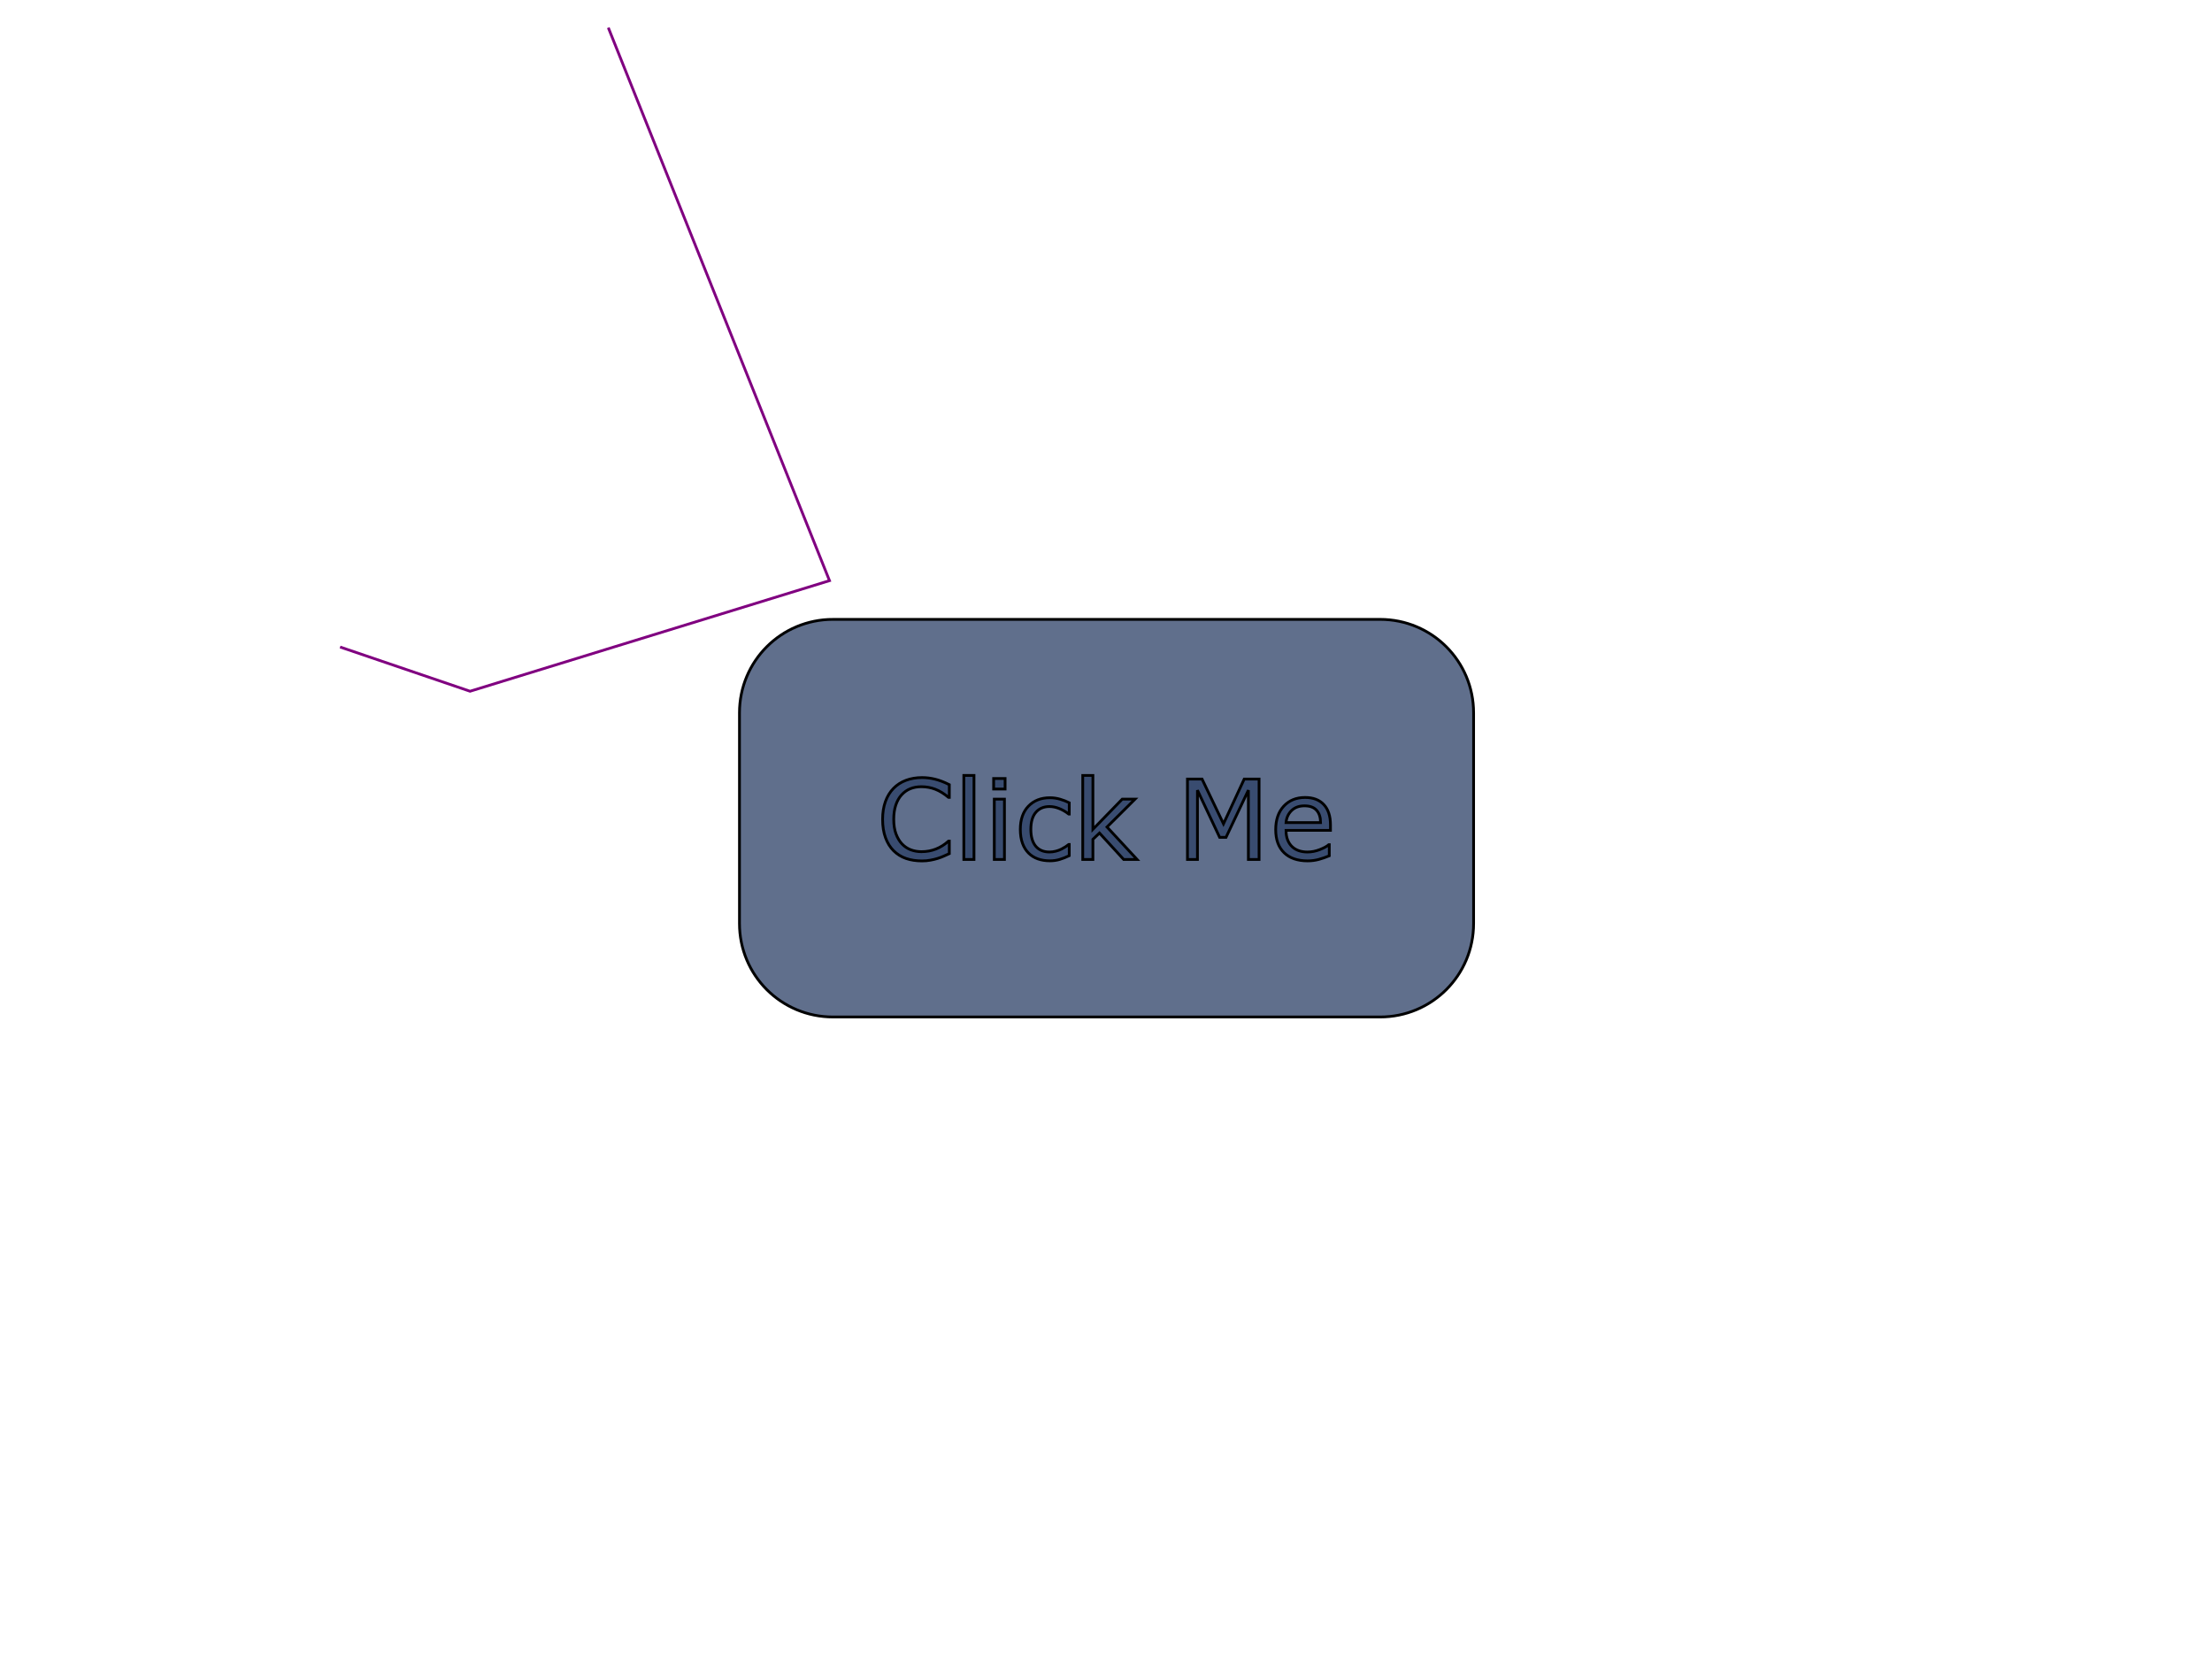 <?xml version="1.0" encoding="UTF-8" standalone="no"?>
<!-- Created with Inkscape (http://www.inkscape.org/) -->

<svg
   xmlns:dc="http://purl.org/dc/elements/1.1/"
   xmlns:cc="http://creativecommons.org/ns#"
   xmlns:rdf="http://www.w3.org/1999/02/22-rdf-syntax-ns#"
   xmlns:svg="http://www.w3.org/2000/svg"
   xmlns="http://www.w3.org/2000/svg"
   xmlns:sodipodi="http://sodipodi.sourceforge.net/DTD/sodipodi-0.dtd"
   xmlns:inkscape="http://www.inkscape.org/namespaces/inkscape"
   width="800"
   height="600"
   viewBox="0 0 800 600"
   version="1.1"
   id="svg8"
   inkscape:version="0.92.4 (5da689c313, 2019-01-14)"
   sodipodi:docname="drawing.svg">
  <defs
     id="defs2">
    <inkscape:perspective
       sodipodi:type="inkscape:persp3d"
       inkscape:vp_x="-8.6934521 : 188.56547 : 1"
       inkscape:vp_y="0 : 999.99997 : 0"
       inkscape:vp_z="203.38542 : 181.95088 : 1"
       inkscape:persp3d-origin="98.385416 : 41.16964 : 1"
       id="perspective3719" />
  </defs>
  <sodipodi:namedview
     id="base"
     pagecolor="#ffffff"
     bordercolor="#666666"
     borderopacity="1.0"
     inkscape:pageopacity="0.0"
     inkscape:pageshadow="2"
     inkscape:zoom="1"
     inkscape:cx="113"
     inkscape:cy="283.86957"
     inkscape:document-units="mm"
     inkscape:current-layer="layer1"
     showgrid="false"
     inkscape:window-width="1920"
     inkscape:window-height="1017"
     inkscape:window-x="1912"
     inkscape:window-y="-8"
     inkscape:window-maximized="1"
     units="px" />
  <script
     id="script3726">window.console.log(&quot;Hello World!&quot;);</script>
  <g
     inkscape:label="Layer 1"
     inkscape:groupmode="layer"
     id="layer1">
    <g
       id="ClickMeButton"
       style="fill:#2e4268;fill-opacity:0.754;stroke:#000000;stroke-opacity:1">
      <path
         d="m 301.263,224.007 h 197.864 c 18.737,0 33.821,15.084 33.821,33.821 v 76.155 c 0,18.737 -15.084,33.821 -33.821,33.821 H 301.263 c -18.737,0 -33.821,-15.084 -33.821,-33.821 v -76.155 c 0,-18.737 15.084,-33.821 33.821,-33.821 z"
         id="rectangle"
         inkscape:connector-curvature="0" />
      <g
         aria-label="Click Me"
         id="text4540">
        <path
           d="m 343.33,308.728 q -1.074,0.469 -1.953,0.879 -0.859,0.41 -2.266,0.859 -1.191,0.371 -2.598,0.625 -1.387,0.273 -3.066,0.273 -3.164,0 -5.762,-0.879 -2.578,-0.898 -4.492,-2.793 -1.875,-1.855 -2.93,-4.707 -1.055,-2.871 -1.055,-6.66 0,-3.594 1.016,-6.426 1.016,-2.832 2.93,-4.785 1.855,-1.895 4.473,-2.891 2.637,-0.996 5.84,-0.996 2.344,0 4.668,0.566 2.344,0.566 5.195,1.992 v 4.59 h -0.293 q -2.402,-2.012 -4.766,-2.93 -2.363,-0.918 -5.059,-0.918 -2.207,0 -3.984,0.723 -1.758,0.703 -3.145,2.207 -1.348,1.465 -2.109,3.711 -0.742,2.227 -0.742,5.156 0,3.066 0.82,5.273 0.84,2.207 2.148,3.594 1.367,1.445 3.184,2.148 1.836,0.684 3.867,0.684 2.793,0 5.234,-0.957 2.441,-0.957 4.57,-2.871 h 0.273 z"
           id="path4547"
           inkscape:connector-curvature="0" />
        <path
           d="m 352.255,310.837 h -3.672 V 280.447 h 3.672 z"
           id="path4549"
           inkscape:connector-curvature="0" />
        <path
           d="m 363.505,285.368 h -4.141 v -3.809 h 4.141 z m -0.234,25.469 h -3.672 v -21.816 h 3.672 z"
           id="path4551"
           inkscape:connector-curvature="0" />
        <path
           d="m 386.709,309.47 q -1.836,0.879 -3.496,1.367 -1.641,0.488 -3.496,0.488 -2.363,0 -4.336,-0.684 -1.973,-0.703 -3.379,-2.109 -1.426,-1.406 -2.207,-3.555 -0.781,-2.148 -0.781,-5.02 0,-5.352 2.93,-8.398 2.949,-3.047 7.773,-3.047 1.875,0 3.672,0.527 1.816,0.527 3.32,1.289 v 4.082 h -0.195 q -1.68,-1.309 -3.477,-2.012 -1.777,-0.703 -3.477,-0.703 -3.125,0 -4.941,2.109 -1.797,2.09 -1.797,6.152 0,3.945 1.758,6.074 1.777,2.109 4.98,2.109 1.113,0 2.266,-0.293 1.152,-0.293 2.07,-0.762 0.801,-0.41 1.504,-0.859 0.703,-0.469 1.113,-0.801 h 0.195 z"
           id="path4553"
           inkscape:connector-curvature="0" />
        <path
           d="m 411.24,310.837 h -4.844 l -8.75,-9.551 -2.383,2.266 v 7.285 h -3.672 V 280.447 h 3.672 v 19.492 l 10.605,-10.918 h 4.629 l -10.137,10.078 z"
           id="path4555"
           inkscape:connector-curvature="0" />
        <path
           d="m 455.361,310.837 h -3.867 v -25.059 l -8.086,17.051 h -2.305 l -8.027,-17.051 v 25.059 h -3.613 V 281.755 h 5.273 l 7.754,16.191 7.5,-16.191 h 5.371 z"
           id="path4557"
           inkscape:connector-curvature="0" />
        <path
           d="m 481.181,300.31 h -16.074 q 0,2.012 0.605,3.516 0.605,1.484 1.66,2.441 1.016,0.938 2.402,1.406 1.406,0.469 3.086,0.469 2.227,0 4.473,-0.879 2.266,-0.898 3.223,-1.758 h 0.195 v 4.004 q -1.855,0.781 -3.789,1.309 -1.934,0.527 -4.062,0.527 -5.43,0 -8.477,-2.93 -3.047,-2.949 -3.047,-8.359 0,-5.352 2.91,-8.496 2.93,-3.145 7.695,-3.145 4.414,0 6.797,2.578 2.402,2.578 2.402,7.324 z m -3.574,-2.812 q -0.019,-2.891 -1.465,-4.473 -1.426,-1.582 -4.355,-1.582 -2.949,0 -4.707,1.738 -1.738,1.738 -1.973,4.316 z"
           id="path4559"
           inkscape:connector-curvature="0" />
      </g>
    </g>
  </g>
  <!-- <polygon points="220,10 300,210 170,250 123,234" style="fill:lime;stroke:purple;stroke-width:1" /> -->
  <polyline points="220,10 300,210 170,250 123,234" style="fill:none;stroke:purple;stroke-width:1" />
</svg>
